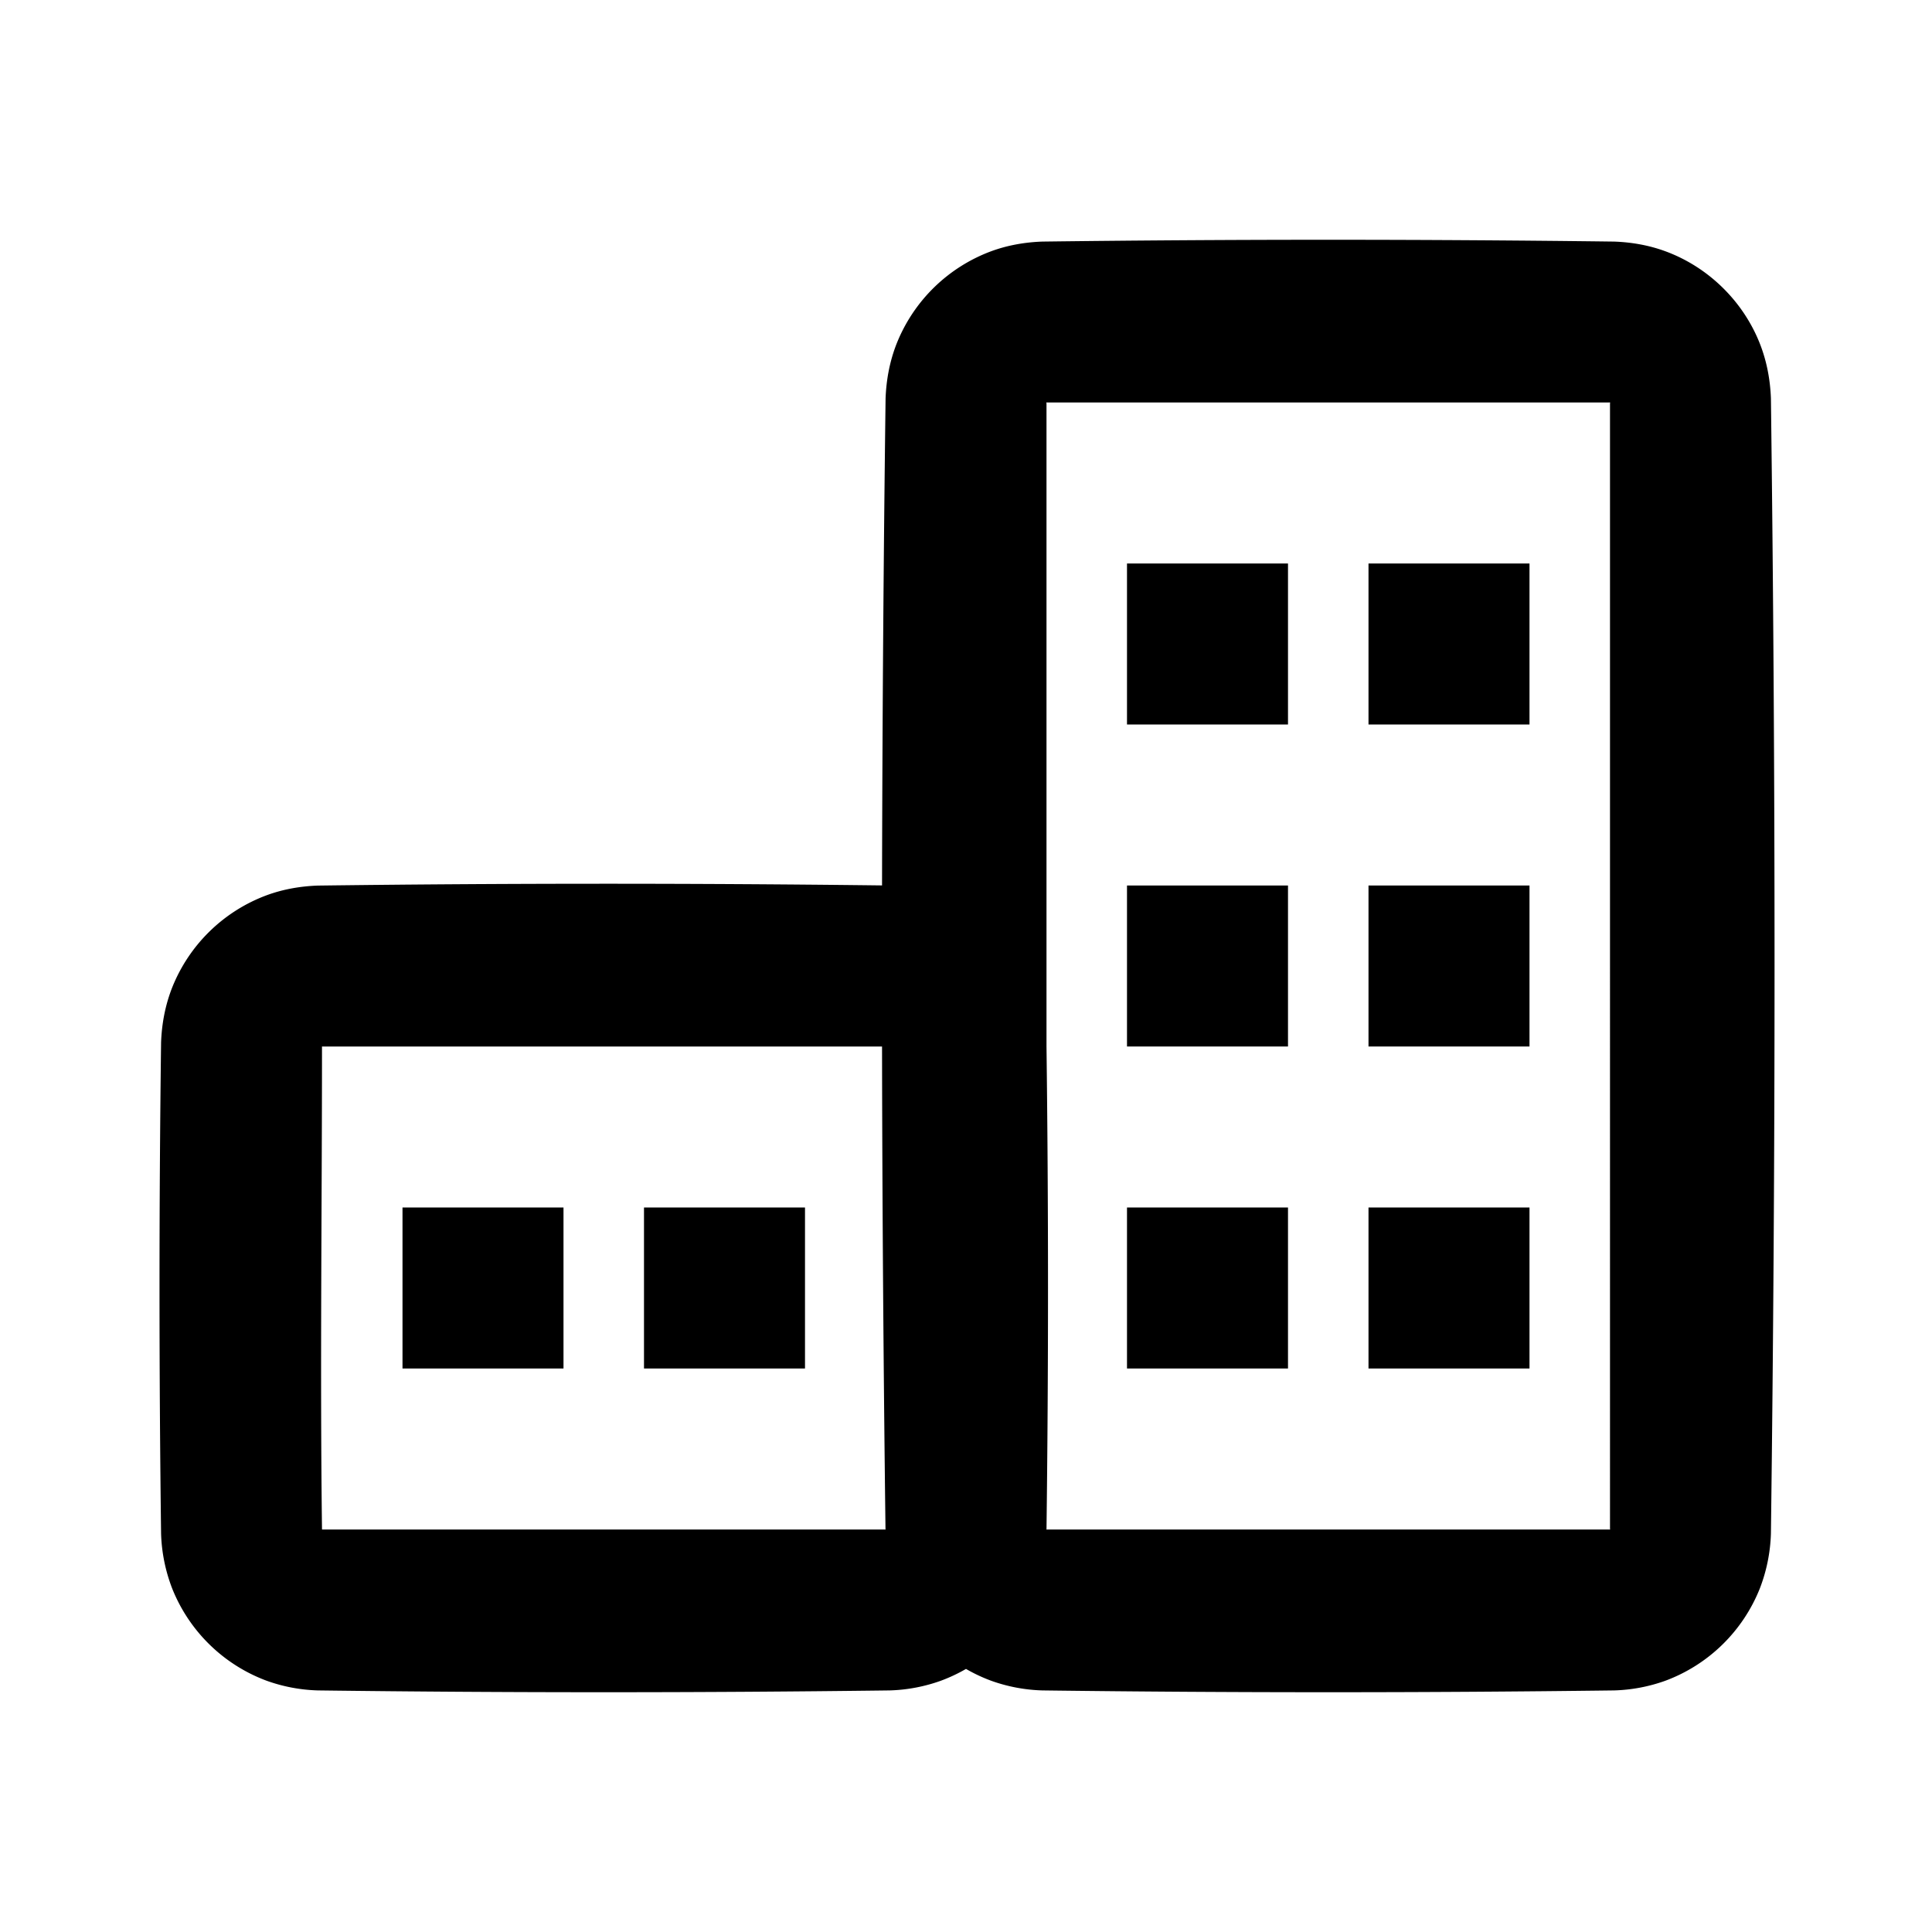 <svg viewBox="0 0 24 24" xmlns="http://www.w3.org/2000/svg" fill-rule="evenodd" clip-rule="evenodd" stroke-linejoin="round" stroke-miterlimit="1.414"><path fill="none" d="M0 0h24v24H0z"/><path d="M10.957 10.999c.004-2.017.018-4.034.044-6.051.009-.234.052-.463.138-.681a2.021 2.021 0 0 1 1.174-1.146c.204-.075.418-.112.635-.12 2.368-.03 4.736-.03 7.104 0 .217.008.431.045.635.12.532.195.966.619 1.174 1.146.086.218.129.447.138.681.06 4.701.06 9.403 0 14.104a2.061 2.061 0 0 1-.138.681 2.021 2.021 0 0 1-1.174 1.146 2.053 2.053 0 0 1-.635.12c-2.368.03-4.736.03-7.104 0a2.053 2.053 0 0 1-.635-.12 2.033 2.033 0 0 1-.313-.147 2.033 2.033 0 0 1-.313.147 2.053 2.053 0 0 1-.635.12c-2.368.03-4.736.03-7.104 0a2.053 2.053 0 0 1-.635-.12 2.021 2.021 0 0 1-1.174-1.146 2.061 2.061 0 0 1-.138-.681 238.848 238.848 0 0 1 0-6.104c.009-.234.052-.463.138-.681a2.021 2.021 0 0 1 1.174-1.146c.204-.075.418-.112.635-.12 2.336-.03 4.673-.03 7.009-.002zm2.043 8V19c.003.003.009 0 .013 0h6.974c.004 0 .01.003.013 0 .002-.003 0-.009 0-.013V5.013c0-.004.003-.01 0-.013-.003-.003-.009 0-.013 0h-6.974c-.004 0-.01-.003-.013 0-.003.003 0 .009 0 .013v7.988a239.85 239.85 0 0 1 0 5.998zM10.957 13H4.001c-.003.003-.001.008-.001.013 0 1.995-.025 3.991 0 5.986.003.003.009.001.013.001h6.974c.004 0 .01.003.013 0v-.001C10.975 17 10.96 15 10.957 13z"/><path d="M14 7h2v2h-2zM14 11h2v2h-2zM17 7h2v2h-2zM17 11h2v2h-2zM14 15h2v2h-2zM17 15h2v2h-2zM5 15h2v2H5zM8 15h2v2H8z"/></svg>